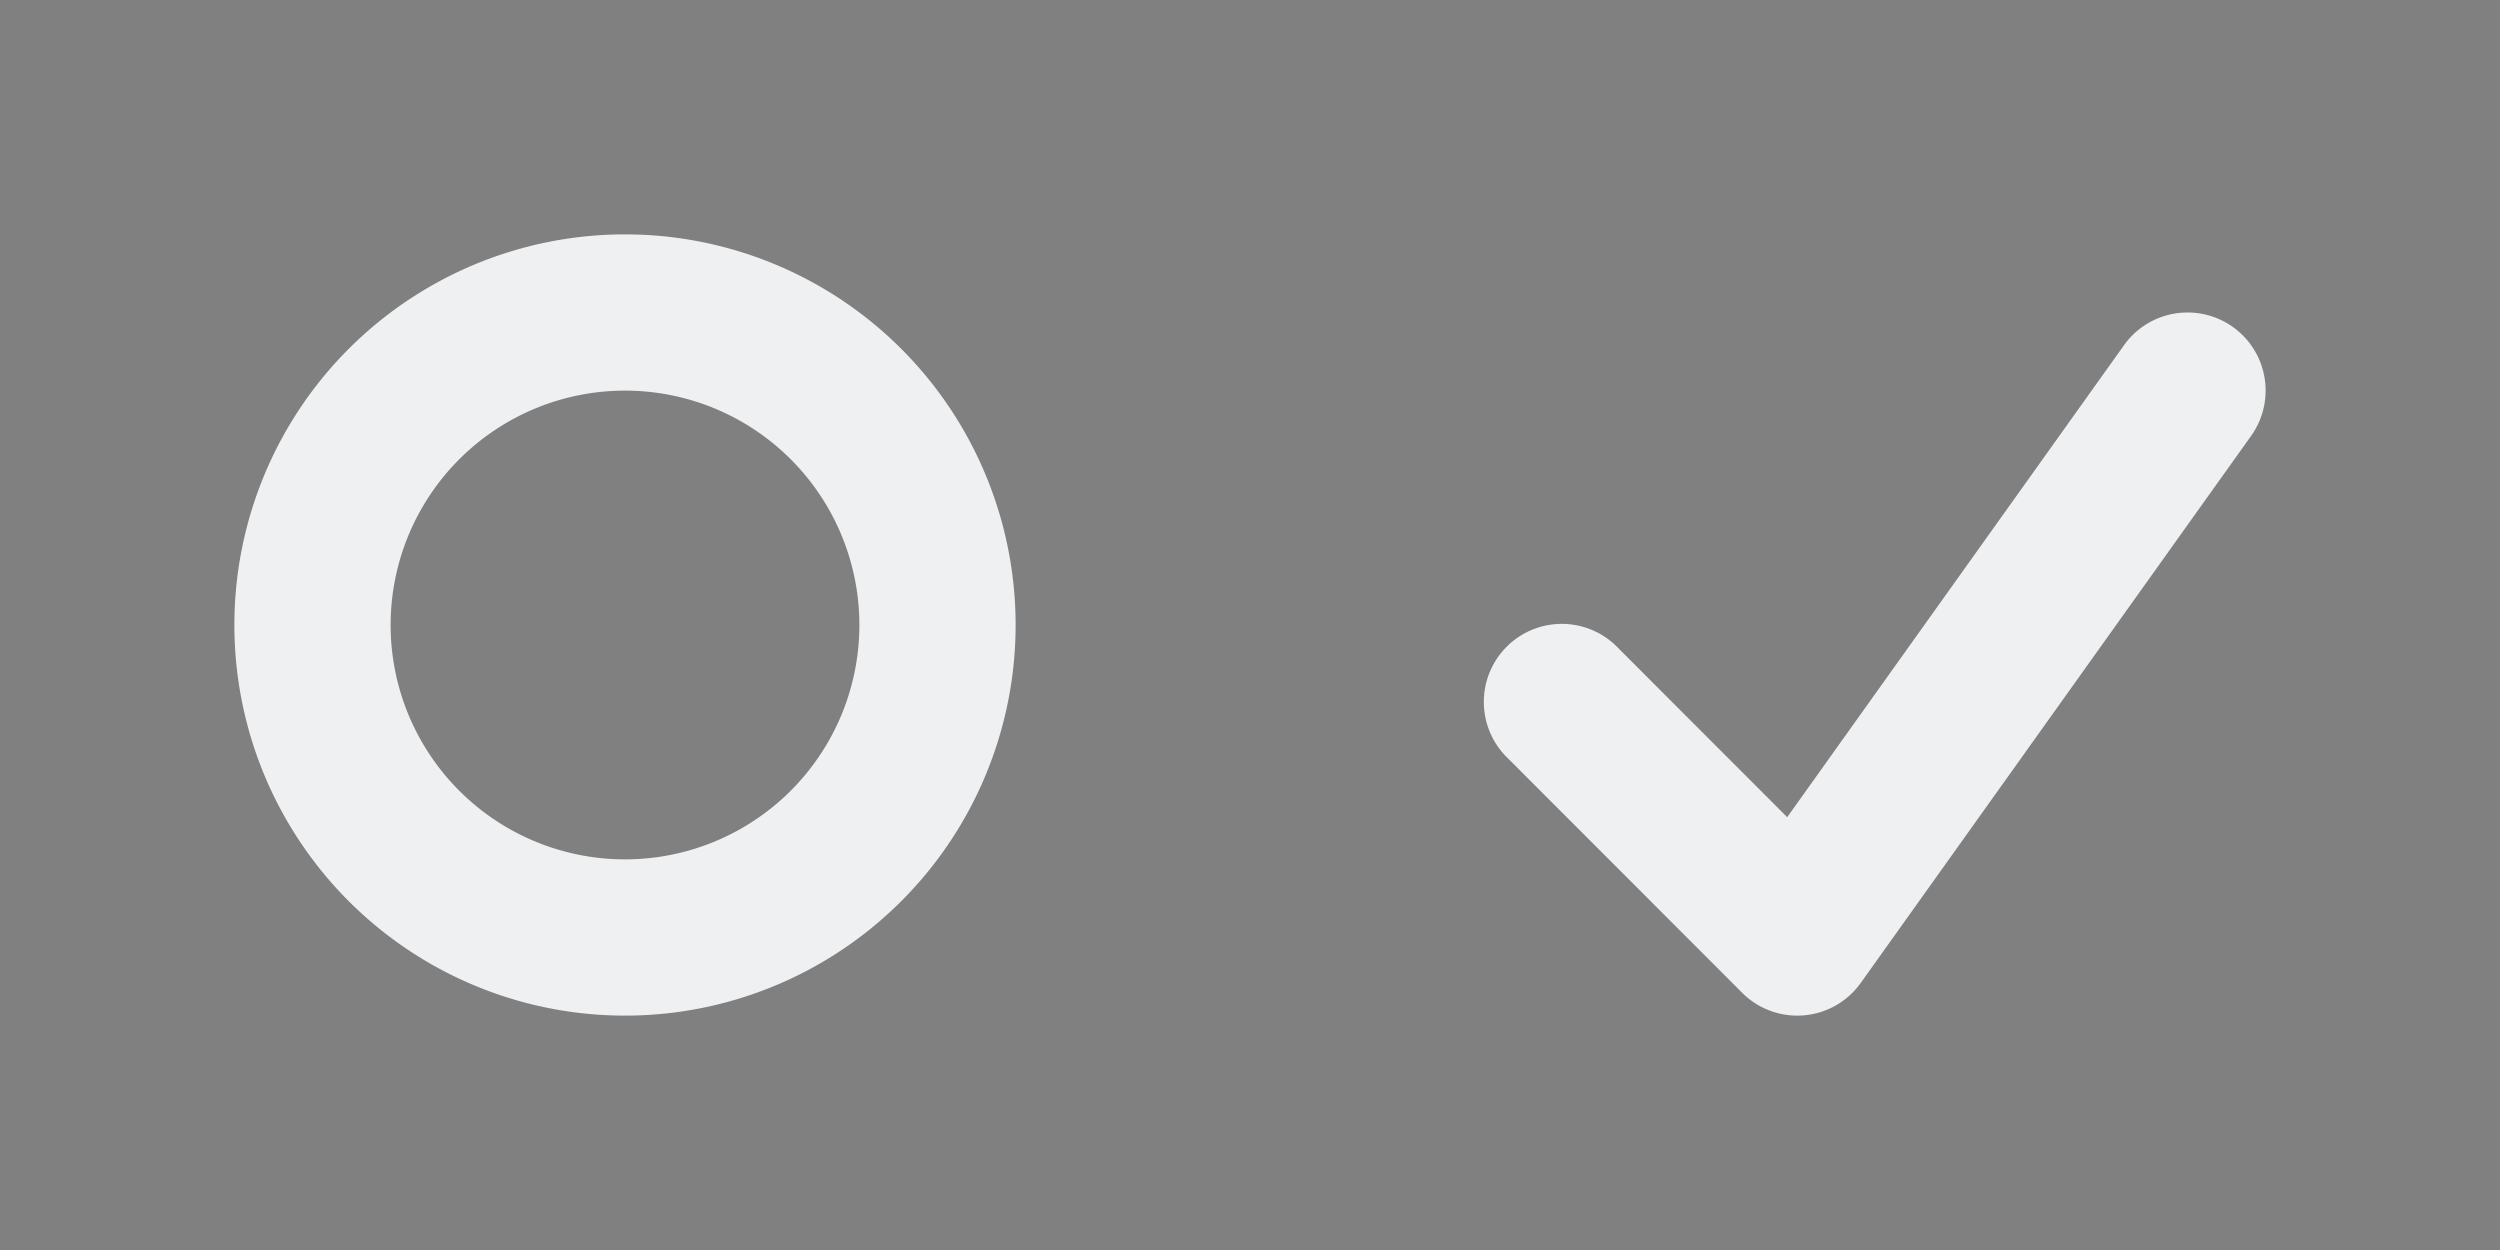 <svg xmlns="http://www.w3.org/2000/svg"  width="32" height="16" version="1">
 <rect width="100%" height="100%" fill="#808080" stroke="none"/>
 <g id="checkbox" transform="translate(-4.994)">
  <rect  style="opacity:0.001" width="16" height="16" x="20.99" y="0"/>
  <path  style="opacity:1;fill:#eff0f1" d="m 33,4 a 0.998,0.999 0 0 0 -0.826,0.429 l -4.304,6.031 -2.159,-2.161 a 0.998,0.999 0 1 0 -1.411,1.412 l 2.993,2.996 a 0.998,0.999 0 0 0 1.518,-0.125 L 33.799,5.592 A 0.998,0.999 0 0 0 33,4 Z"/>
 </g>
 <g id="radiobutton">
  <rect  style="opacity:0.001" width="16" height="16" x="0" y="0"/>
  <path  style="opacity:1;fill:#eff0f1" d="M 8,3 A 5,5 0 0 0 3,8 5,5 0 0 0 8,13 5,5 0 0 0 13,8 5,5 0 0 0 8,3 Z M 8,5 A 3,3 0 0 1 11,8 3,3 0 0 1 8,11 3,3 0 0 1 5,8 3,3 0 0 1 8,5 Z"/>
 </g>
</svg>
